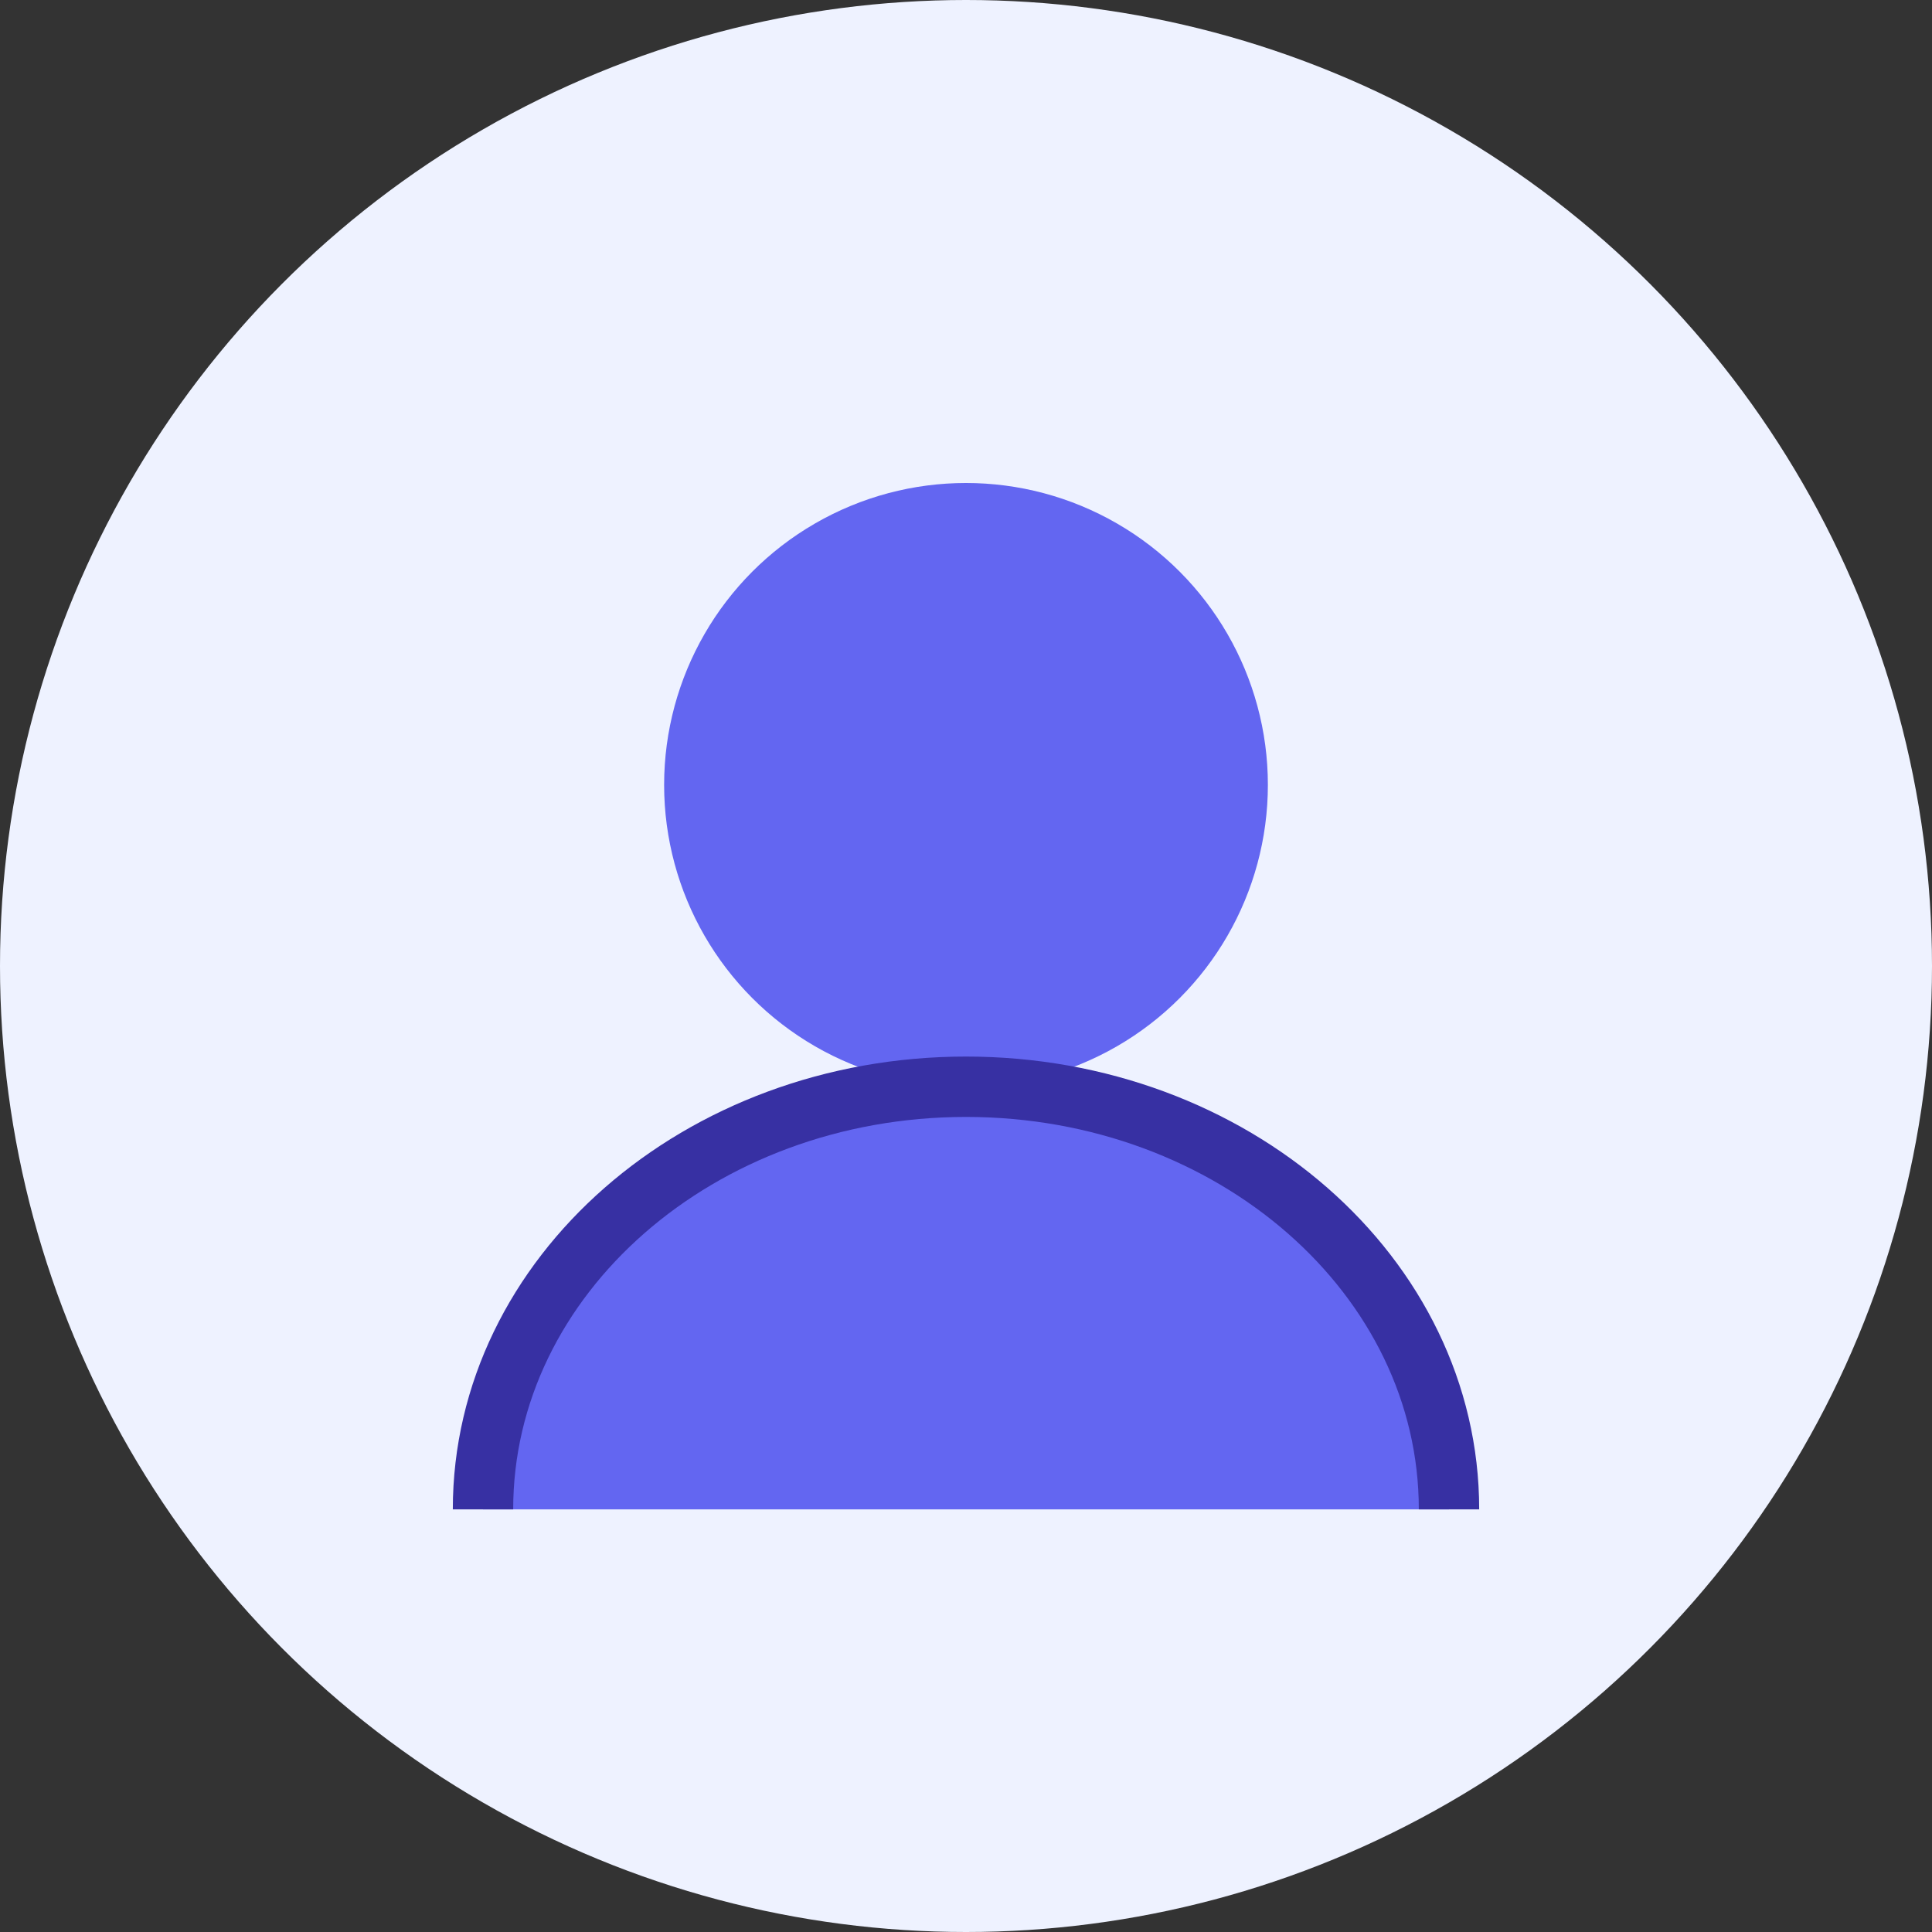 <svg width="32" height="32" viewBox="0 0 32 32" fill="none" xmlns="http://www.w3.org/2000/svg">
  <rect x="0" y="0" width="32" height="32" fill="#333333" stroke="none"/>
  <circle cx="16" cy="16" r="16" fill="#EEF2FF"/>
  <circle cx="16" cy="13" r="5" fill="#6366F1"/>
  <path d="M8 25c0-3.866 3.582-7 8-7s8 3.134 8 7" fill="#6366F1"/>
  <path d="M8 25c0-3.866 3.582-7 8-7s8 3.134 8 7" stroke="#3730A3" strokeWidth="1.5" strokeLinecap="round" strokeLinejoin="round"/>
</svg>